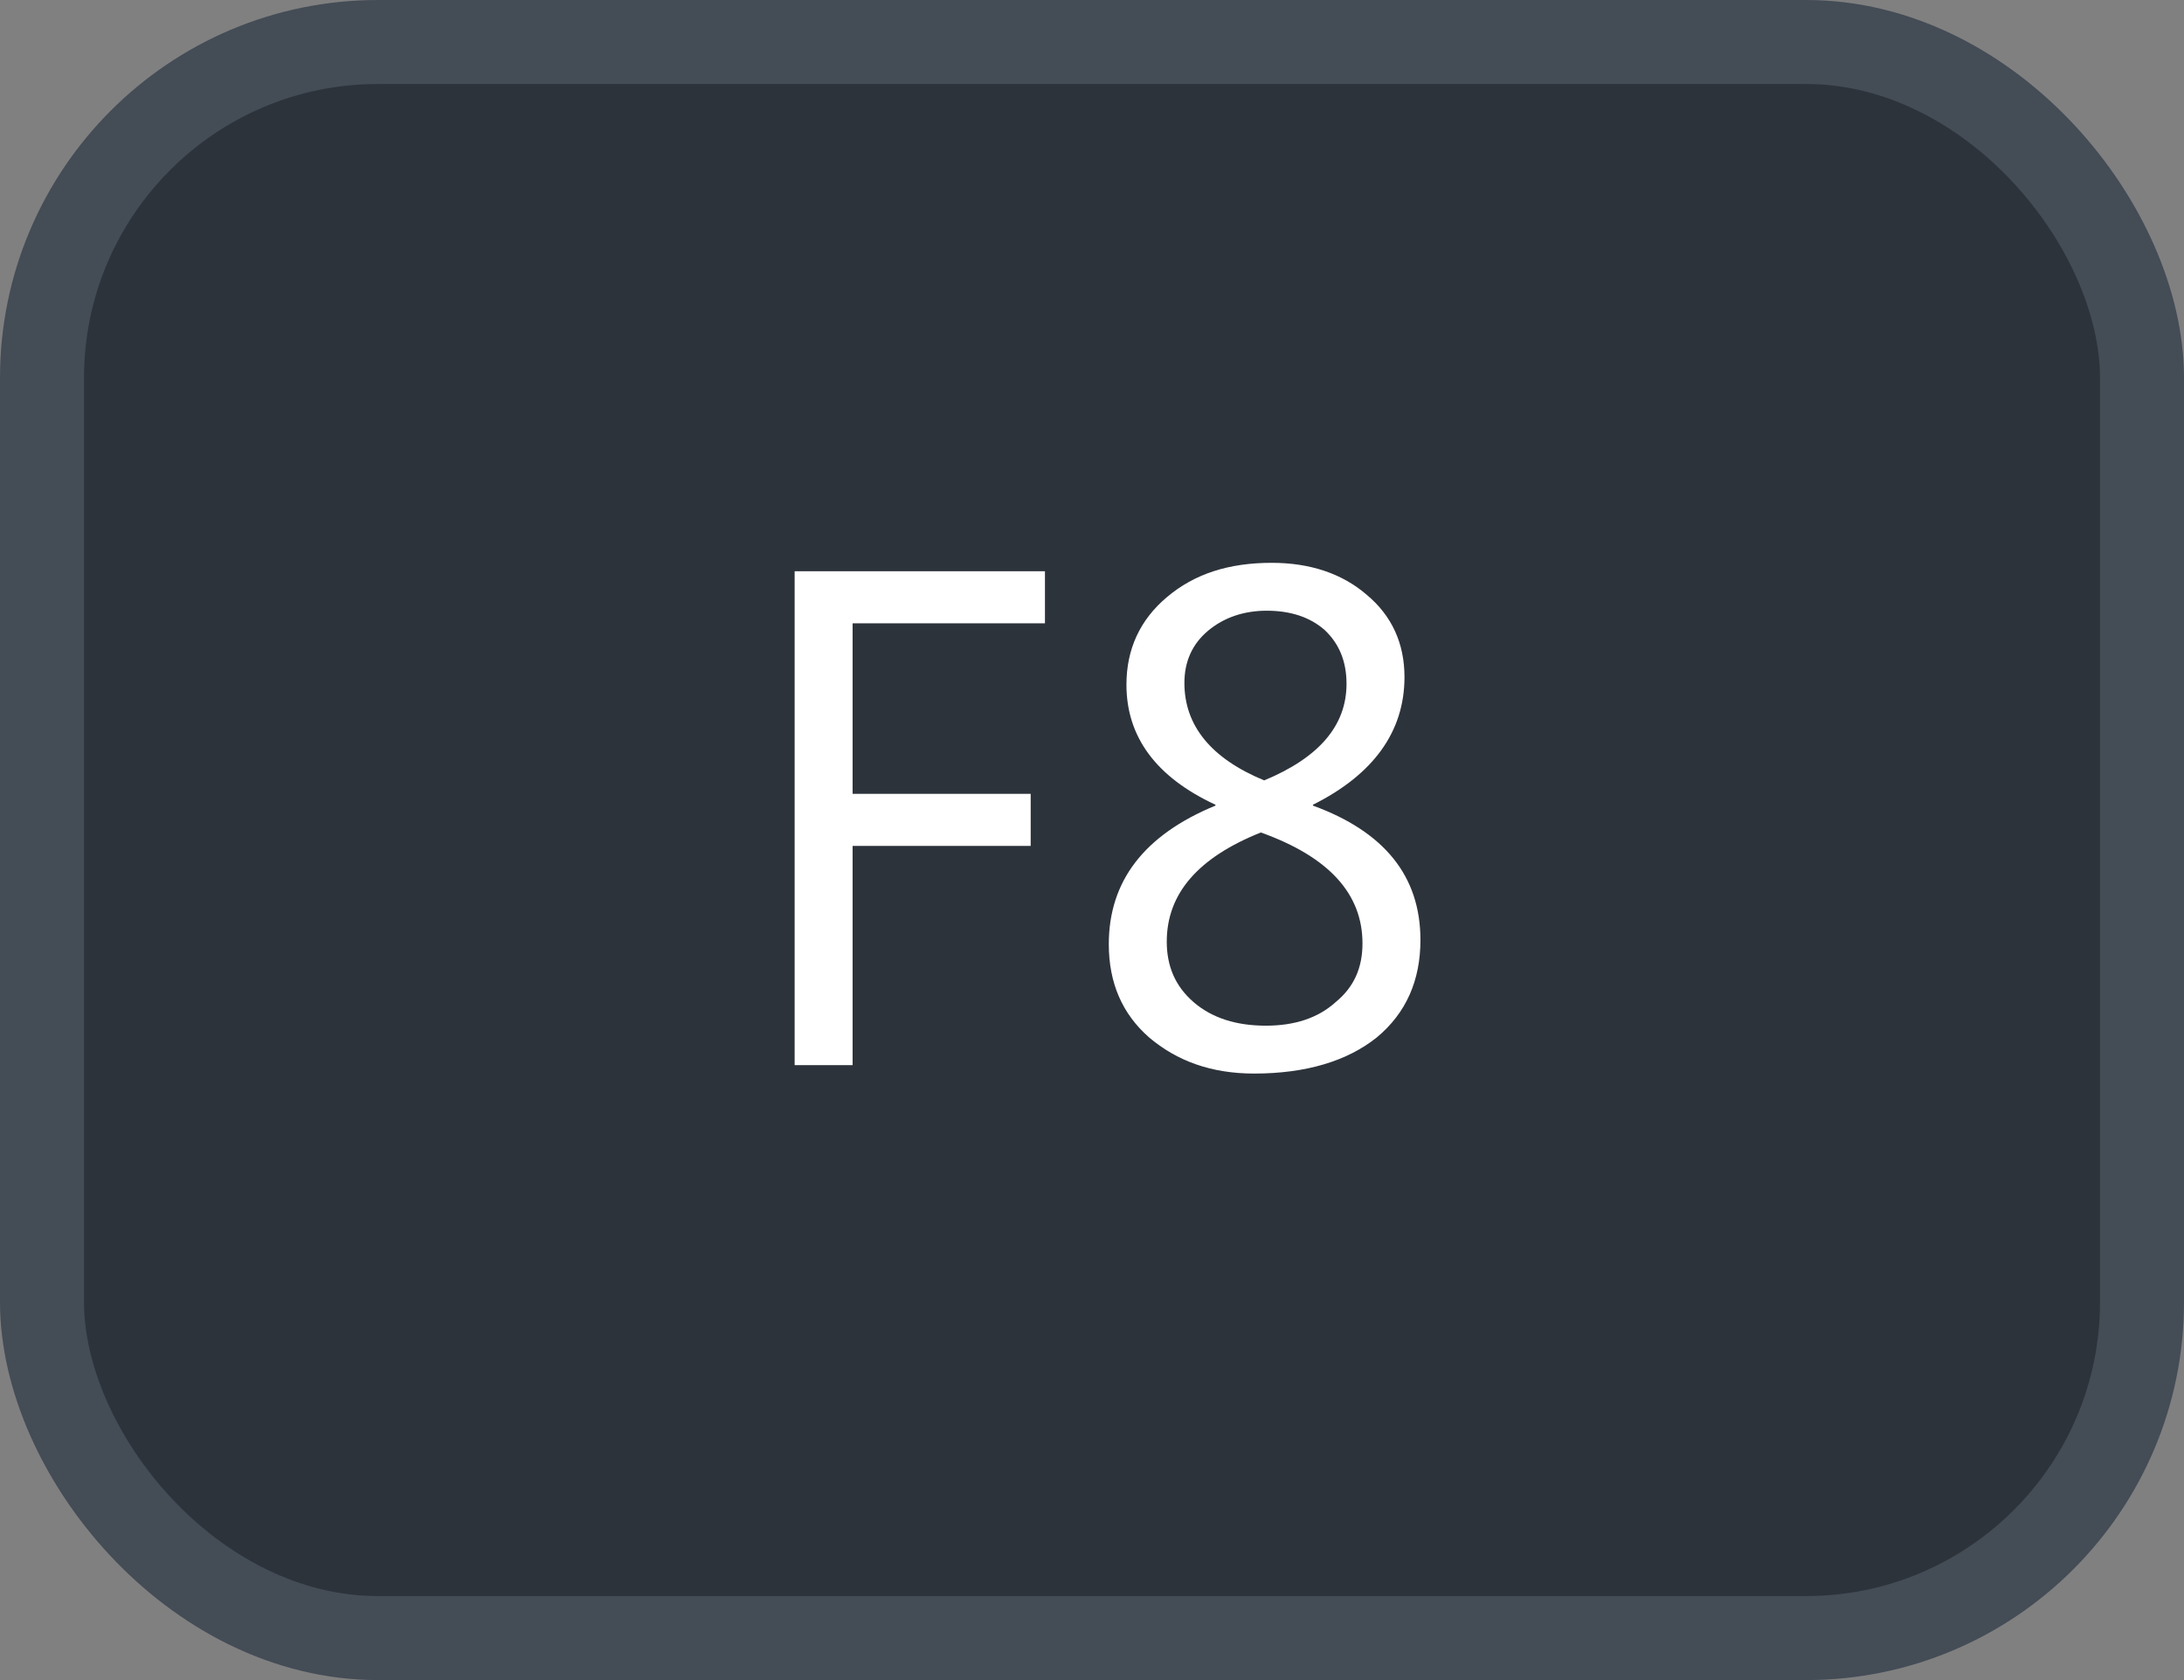 <svg xmlns="http://www.w3.org/2000/svg" version="1.1" xmlns:xlink="http://www.w3.org/1999/xlink" xmlns:svgjs="http://svgjs.com/svgjs" width="26" height="20"><rect width="100%" height="100%" fill="#808080" stroke="none"/><svg id="SvgjsSvg1002" style="overflow: hidden; top: -100%; left: -100%; position: absolute; opacity: 0;" width="2" height="0" focusable="false"><polyline id="SvgjsPolyline1003" points="0,0"></polyline><path id="SvgjsPath1004" d="M0 0 "></path></svg><defs id="SvgjsDefs3231"></defs><rect id="SvgjsRect3232" width="25" height="19" x="0.5" y="0.5" rx="4" ry="4" fill="#2d333b" stroke-opacity="1" stroke="#444c56" stroke-width="1"></rect><path id="SvgjsPath3233" d="M12.44 7.42L12.44 6.80L9.46 6.80L9.46 12.68L10.15 12.68L10.15 10.07L12.27 10.07L12.27 9.45L10.15 9.45L10.15 7.42ZM14.47 9.59C13.62 9.94 13.20 10.49 13.20 11.24C13.20 11.70 13.36 12.07 13.68 12.35C14.01 12.63 14.42 12.78 14.93 12.78C15.55 12.78 16.04 12.63 16.39 12.35C16.74 12.06 16.91 11.67 16.91 11.19C16.91 10.43 16.48 9.90 15.63 9.59L15.63 9.58C16.35 9.22 16.72 8.71 16.72 8.06C16.72 7.66 16.57 7.33 16.27 7.08C15.98 6.83 15.60 6.70 15.14 6.70C14.63 6.70 14.22 6.83 13.89 7.11C13.57 7.38 13.41 7.73 13.41 8.15C13.41 8.77 13.76 9.25 14.47 9.58ZM16.03 8.14C16.03 8.64 15.70 9.02 15.05 9.29C14.42 9.03 14.10 8.64 14.10 8.13C14.10 7.88 14.19 7.67 14.38 7.51C14.57 7.35 14.81 7.27 15.08 7.27C15.37 7.27 15.60 7.35 15.77 7.50C15.94 7.66 16.03 7.87 16.03 8.14ZM15.01 9.91C15.82 10.20 16.22 10.64 16.22 11.23C16.22 11.52 16.12 11.75 15.90 11.93C15.69 12.12 15.41 12.21 15.07 12.21C14.72 12.21 14.43 12.12 14.21 11.93C13.99 11.74 13.89 11.50 13.89 11.21C13.89 10.64 14.26 10.21 15.01 9.91Z" fill="#ffffff"></path></svg>